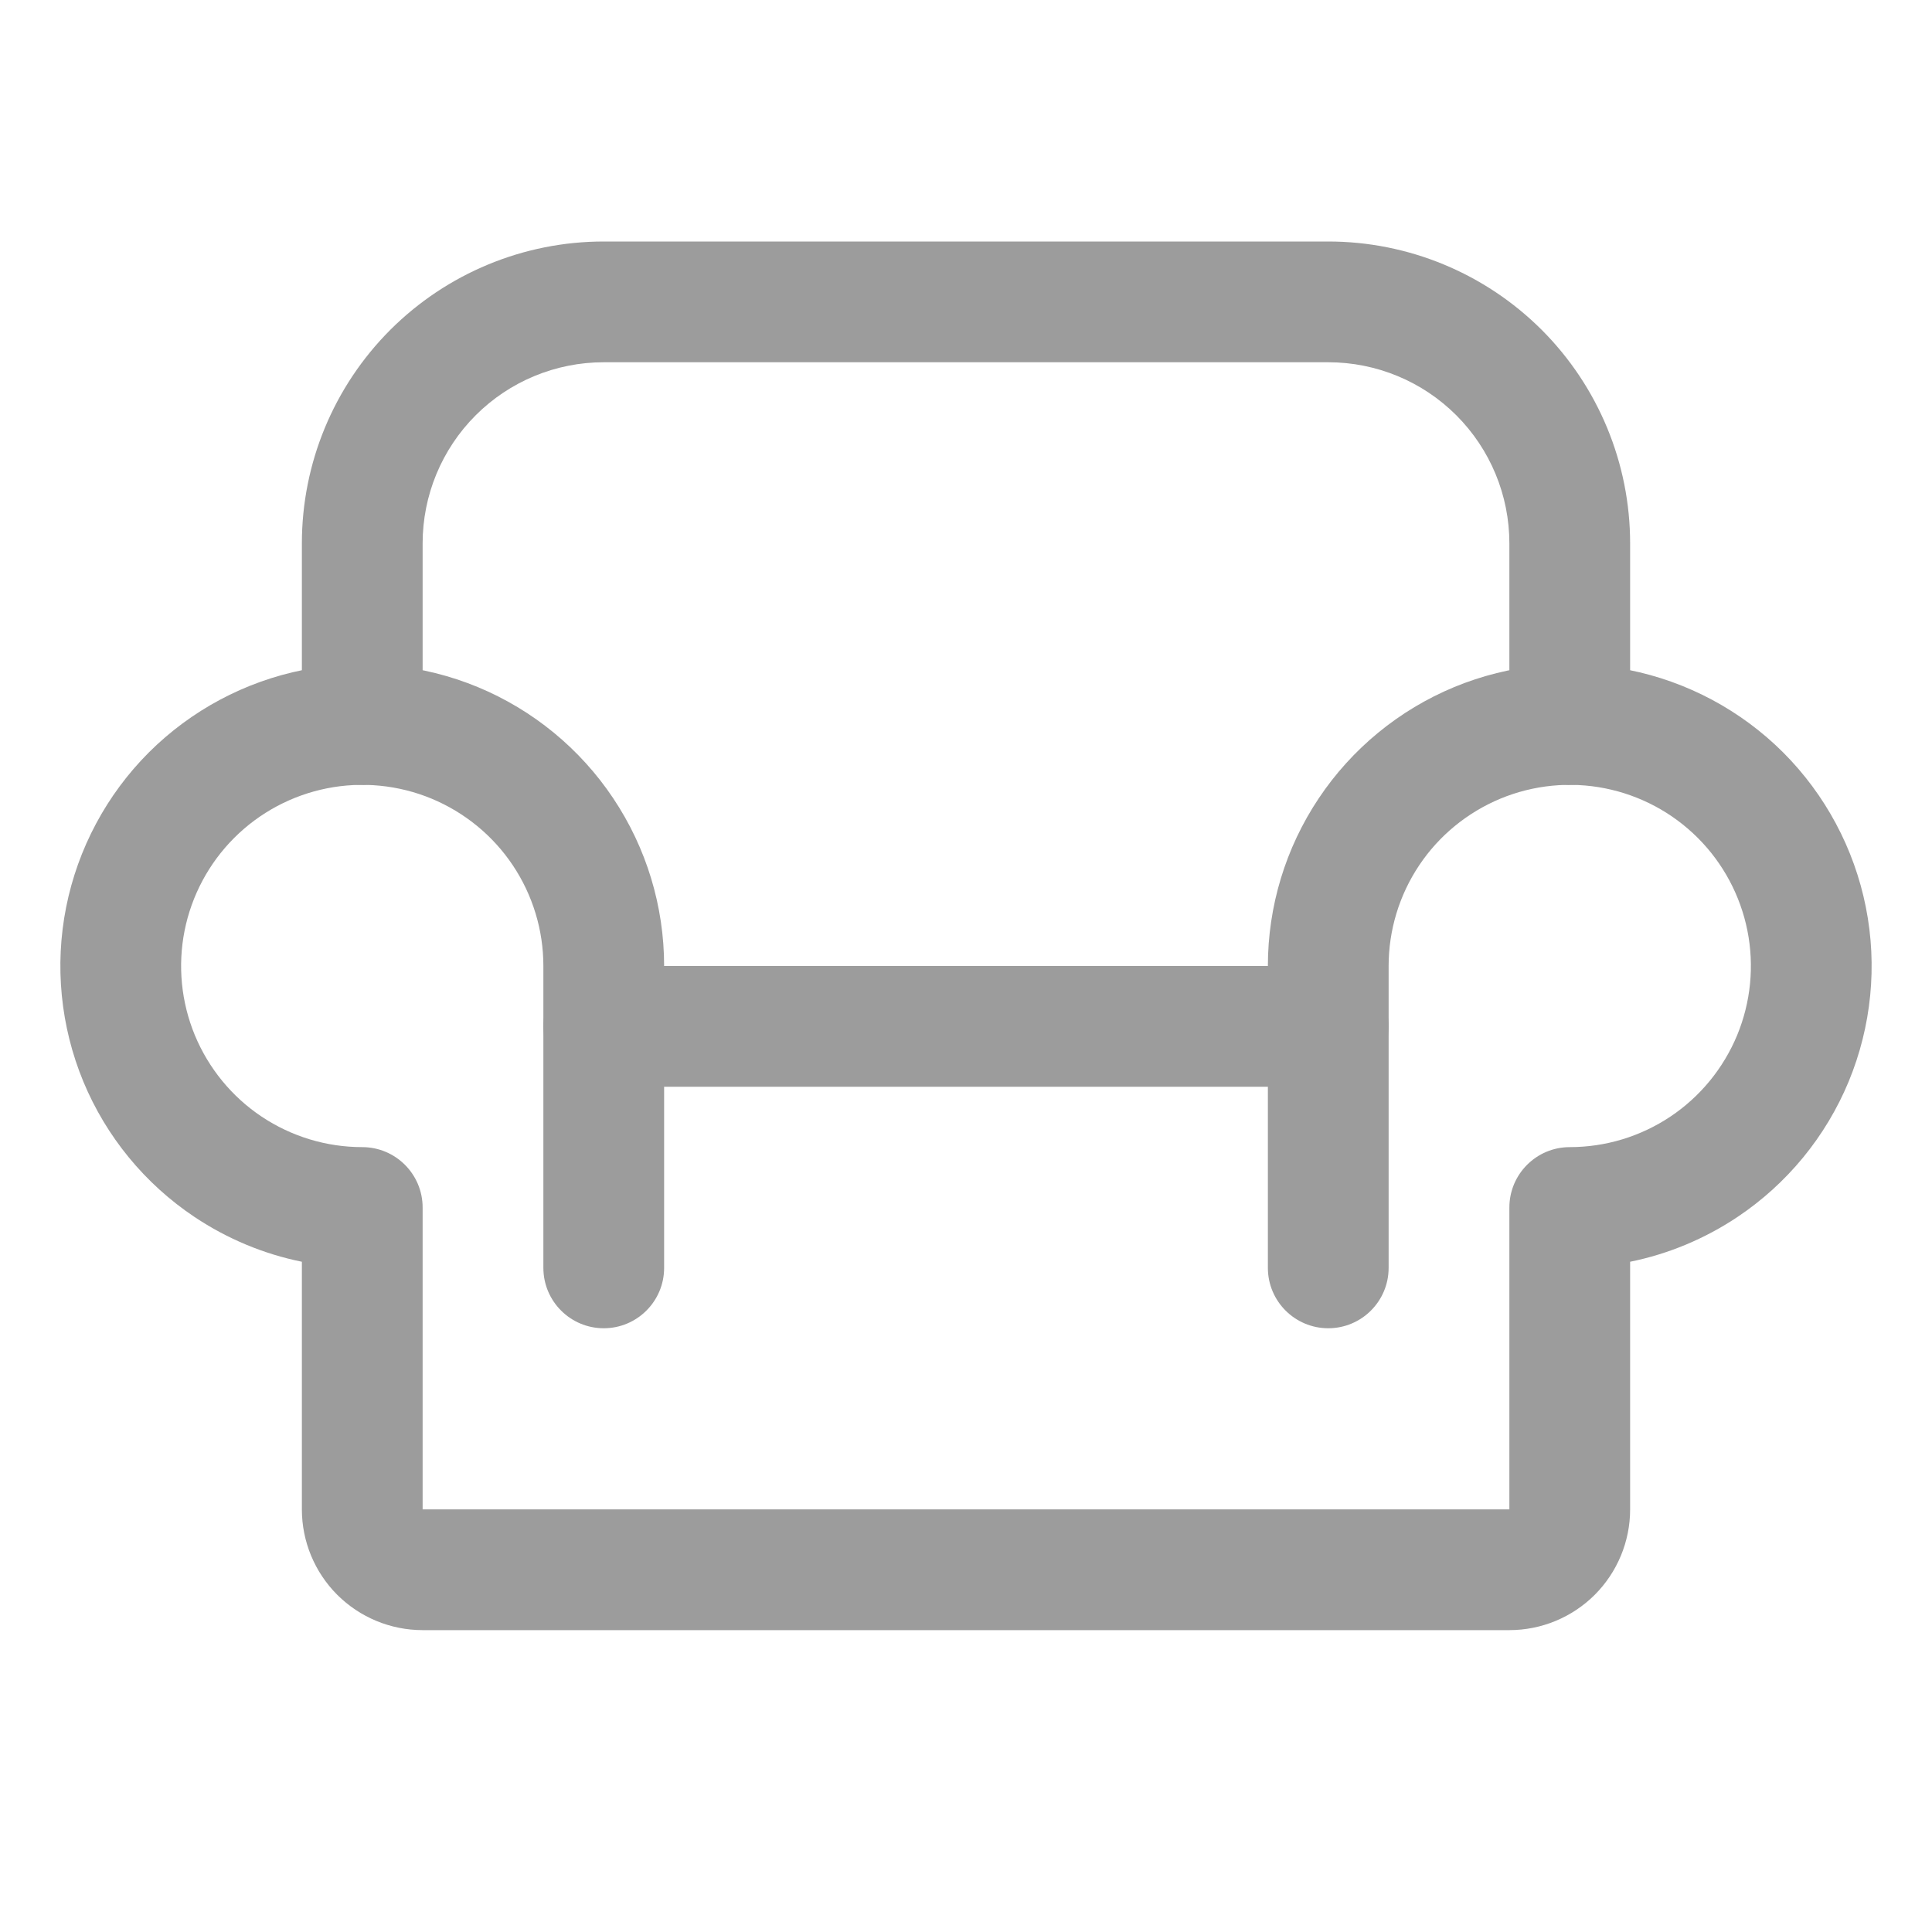 <svg width="24" height="24" viewBox="0 0 24 24" fill="none" xmlns="http://www.w3.org/2000/svg">
<path fill-rule="evenodd" clip-rule="evenodd" d="M6.75 12.75C6.75 12.336 7.086 12 7.5 12H16.5C16.914 12 17.25 12.336 17.25 12.75C17.25 13.164 16.914 13.5 16.5 13.5H7.5C7.086 13.5 6.75 13.164 6.75 12.75Z" fill="#9C9C9C"/>
<path fill-rule="evenodd" clip-rule="evenodd" d="M7.5 4.5C6.903 4.5 6.331 4.737 5.909 5.159C5.487 5.581 5.25 6.153 5.25 6.75V9C5.25 9.414 4.914 9.75 4.5 9.75C4.086 9.75 3.75 9.414 3.75 9V6.75C3.75 5.755 4.145 4.802 4.848 4.098C5.552 3.395 6.505 3 7.5 3H16.5C17.495 3 18.448 3.395 19.152 4.098C19.855 4.802 20.25 5.755 20.25 6.75V9C20.25 9.414 19.914 9.75 19.5 9.75C19.086 9.75 18.75 9.414 18.75 9V6.75C18.75 6.153 18.513 5.581 18.091 5.159C17.669 4.737 17.097 4.5 16.5 4.5H7.5Z" fill="#9C9C9C"/>
<path fill-rule="evenodd" clip-rule="evenodd" d="M3.768 8.322C4.496 8.177 5.25 8.252 5.935 8.535C6.62 8.819 7.206 9.3 7.618 9.917C8.03 10.533 8.25 11.258 8.25 12V15.75C8.25 16.164 7.914 16.5 7.5 16.5C7.086 16.5 6.75 16.164 6.75 15.75V12C6.75 11.555 6.618 11.12 6.371 10.75C6.124 10.38 5.772 10.092 5.361 9.921C4.95 9.751 4.498 9.706 4.061 9.793C3.625 9.88 3.224 10.094 2.909 10.409C2.594 10.724 2.38 11.125 2.293 11.561C2.206 11.998 2.251 12.45 2.421 12.861C2.592 13.272 2.88 13.624 3.25 13.871C3.62 14.118 4.055 14.25 4.5 14.25C4.914 14.25 5.25 14.586 5.25 15V18.75H18.75V15C18.75 14.586 19.086 14.25 19.5 14.25C19.945 14.25 20.38 14.118 20.75 13.871C21.12 13.624 21.408 13.272 21.579 12.861C21.749 12.45 21.794 11.998 21.707 11.561C21.62 11.125 21.406 10.724 21.091 10.409C20.776 10.094 20.375 9.88 19.939 9.793C19.503 9.706 19.05 9.751 18.639 9.921C18.228 10.092 17.876 10.38 17.629 10.75C17.382 11.12 17.25 11.555 17.25 12V15.75C17.25 16.164 16.914 16.5 16.5 16.5C16.086 16.5 15.75 16.164 15.75 15.75V12C15.75 11.258 15.97 10.533 16.382 9.917C16.794 9.3 17.38 8.819 18.065 8.535C18.75 8.252 19.504 8.177 20.232 8.322C20.959 8.467 21.627 8.824 22.152 9.348C22.676 9.873 23.033 10.541 23.178 11.268C23.323 11.996 23.248 12.75 22.965 13.435C22.681 14.12 22.2 14.706 21.583 15.118C21.177 15.389 20.724 15.578 20.25 15.674V18.75C20.25 19.148 20.092 19.529 19.811 19.811C19.529 20.092 19.148 20.25 18.75 20.25H5.25C4.852 20.25 4.471 20.092 4.189 19.811C3.908 19.529 3.75 19.148 3.75 18.75V15.674C3.276 15.578 2.823 15.389 2.417 15.118C1.8 14.706 1.319 14.12 1.035 13.435C0.752 12.75 0.677 11.996 0.822 11.268C0.967 10.541 1.324 9.873 1.848 9.348C2.373 8.824 3.041 8.467 3.768 8.322Z" fill="#9C9C9C"/>
</svg>
